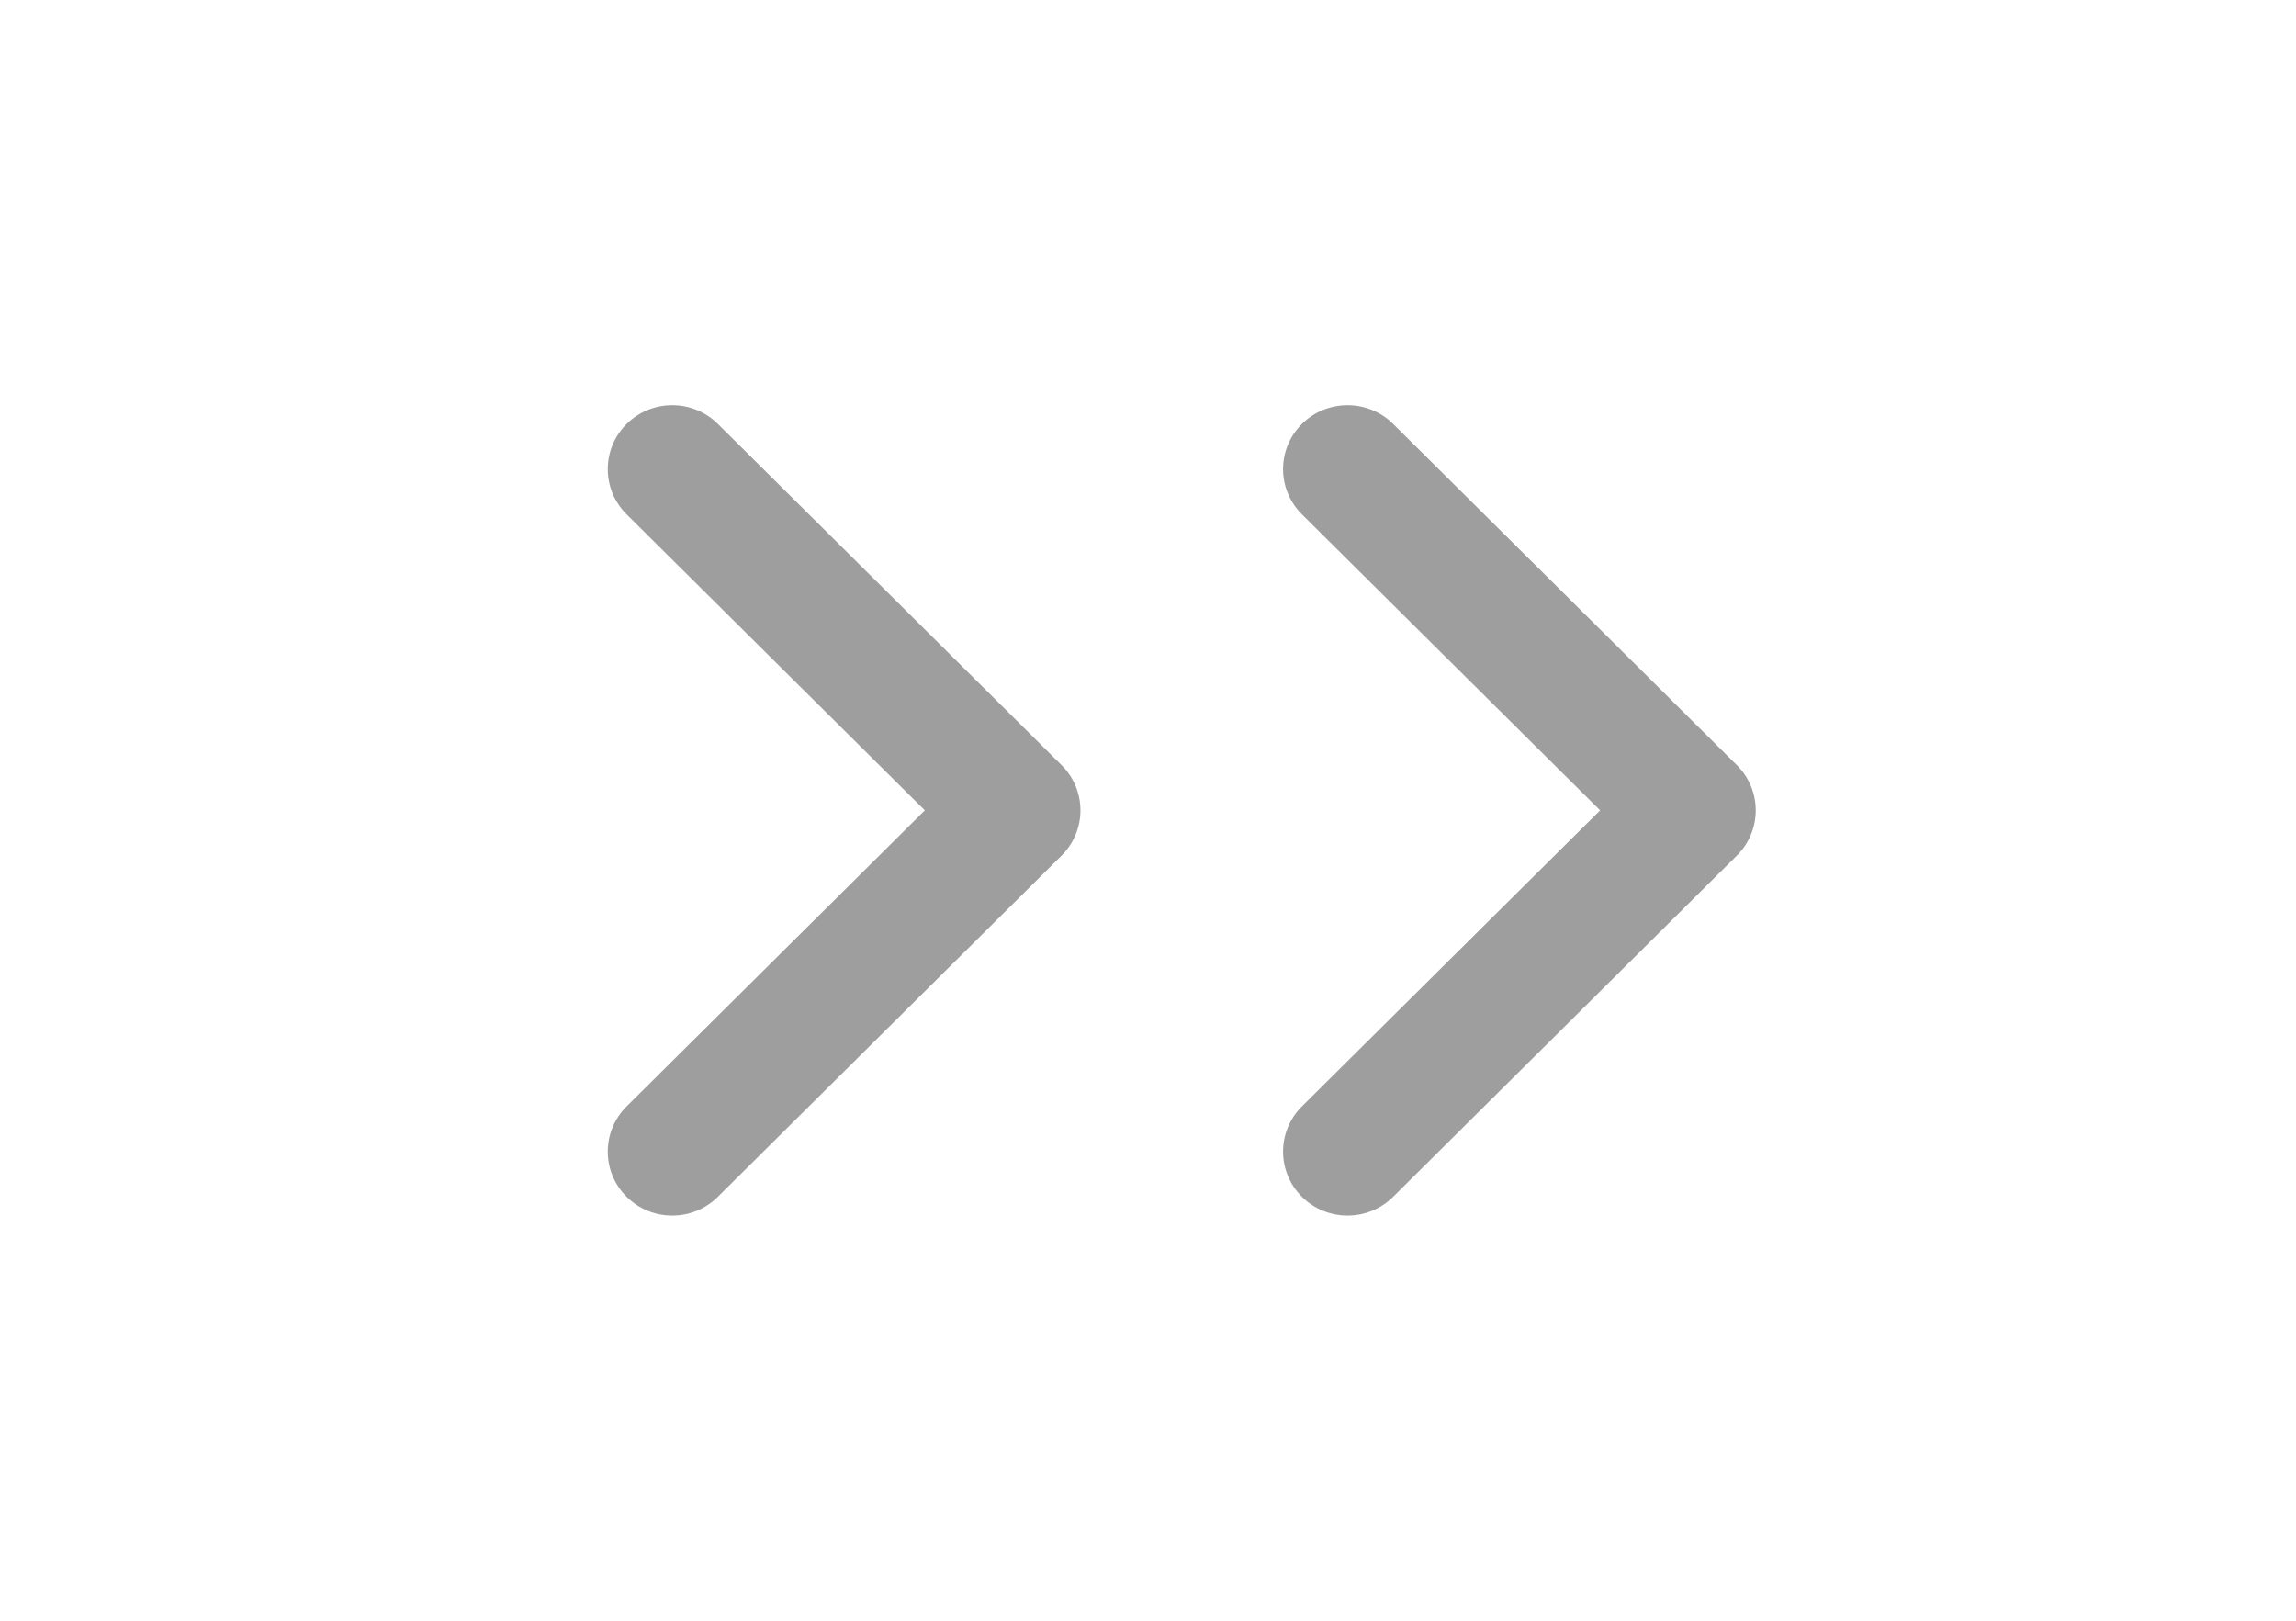 <svg width="34" height="24" viewBox="0 0 34 24" fill="none" xmlns="http://www.w3.org/2000/svg">
<path fill-rule="evenodd" clip-rule="evenodd" d="M19.28 6.277C18.907 6.647 18.907 7.247 19.28 7.617L23.695 12L19.28 16.383C18.907 16.753 18.907 17.353 19.28 17.723C19.652 18.093 20.257 18.093 20.63 17.723L25.72 12.67C26.093 12.3 26.093 11.7 25.72 11.33L20.63 6.277C20.257 5.908 19.652 5.908 19.28 6.277Z" fill="#9E9E9E"/>
<path fill-rule="evenodd" clip-rule="evenodd" d="M9.28 6.277C8.907 6.647 8.907 7.247 9.28 7.617L13.695 12L9.28 16.383C8.907 16.753 8.907 17.353 9.28 17.723C9.652 18.093 10.257 18.093 10.63 17.723L15.72 12.67C16.093 12.3 16.093 11.7 15.72 11.33L10.63 6.277C10.257 5.908 9.652 5.908 9.28 6.277Z" fill="#9E9E9E"/>
</svg>
